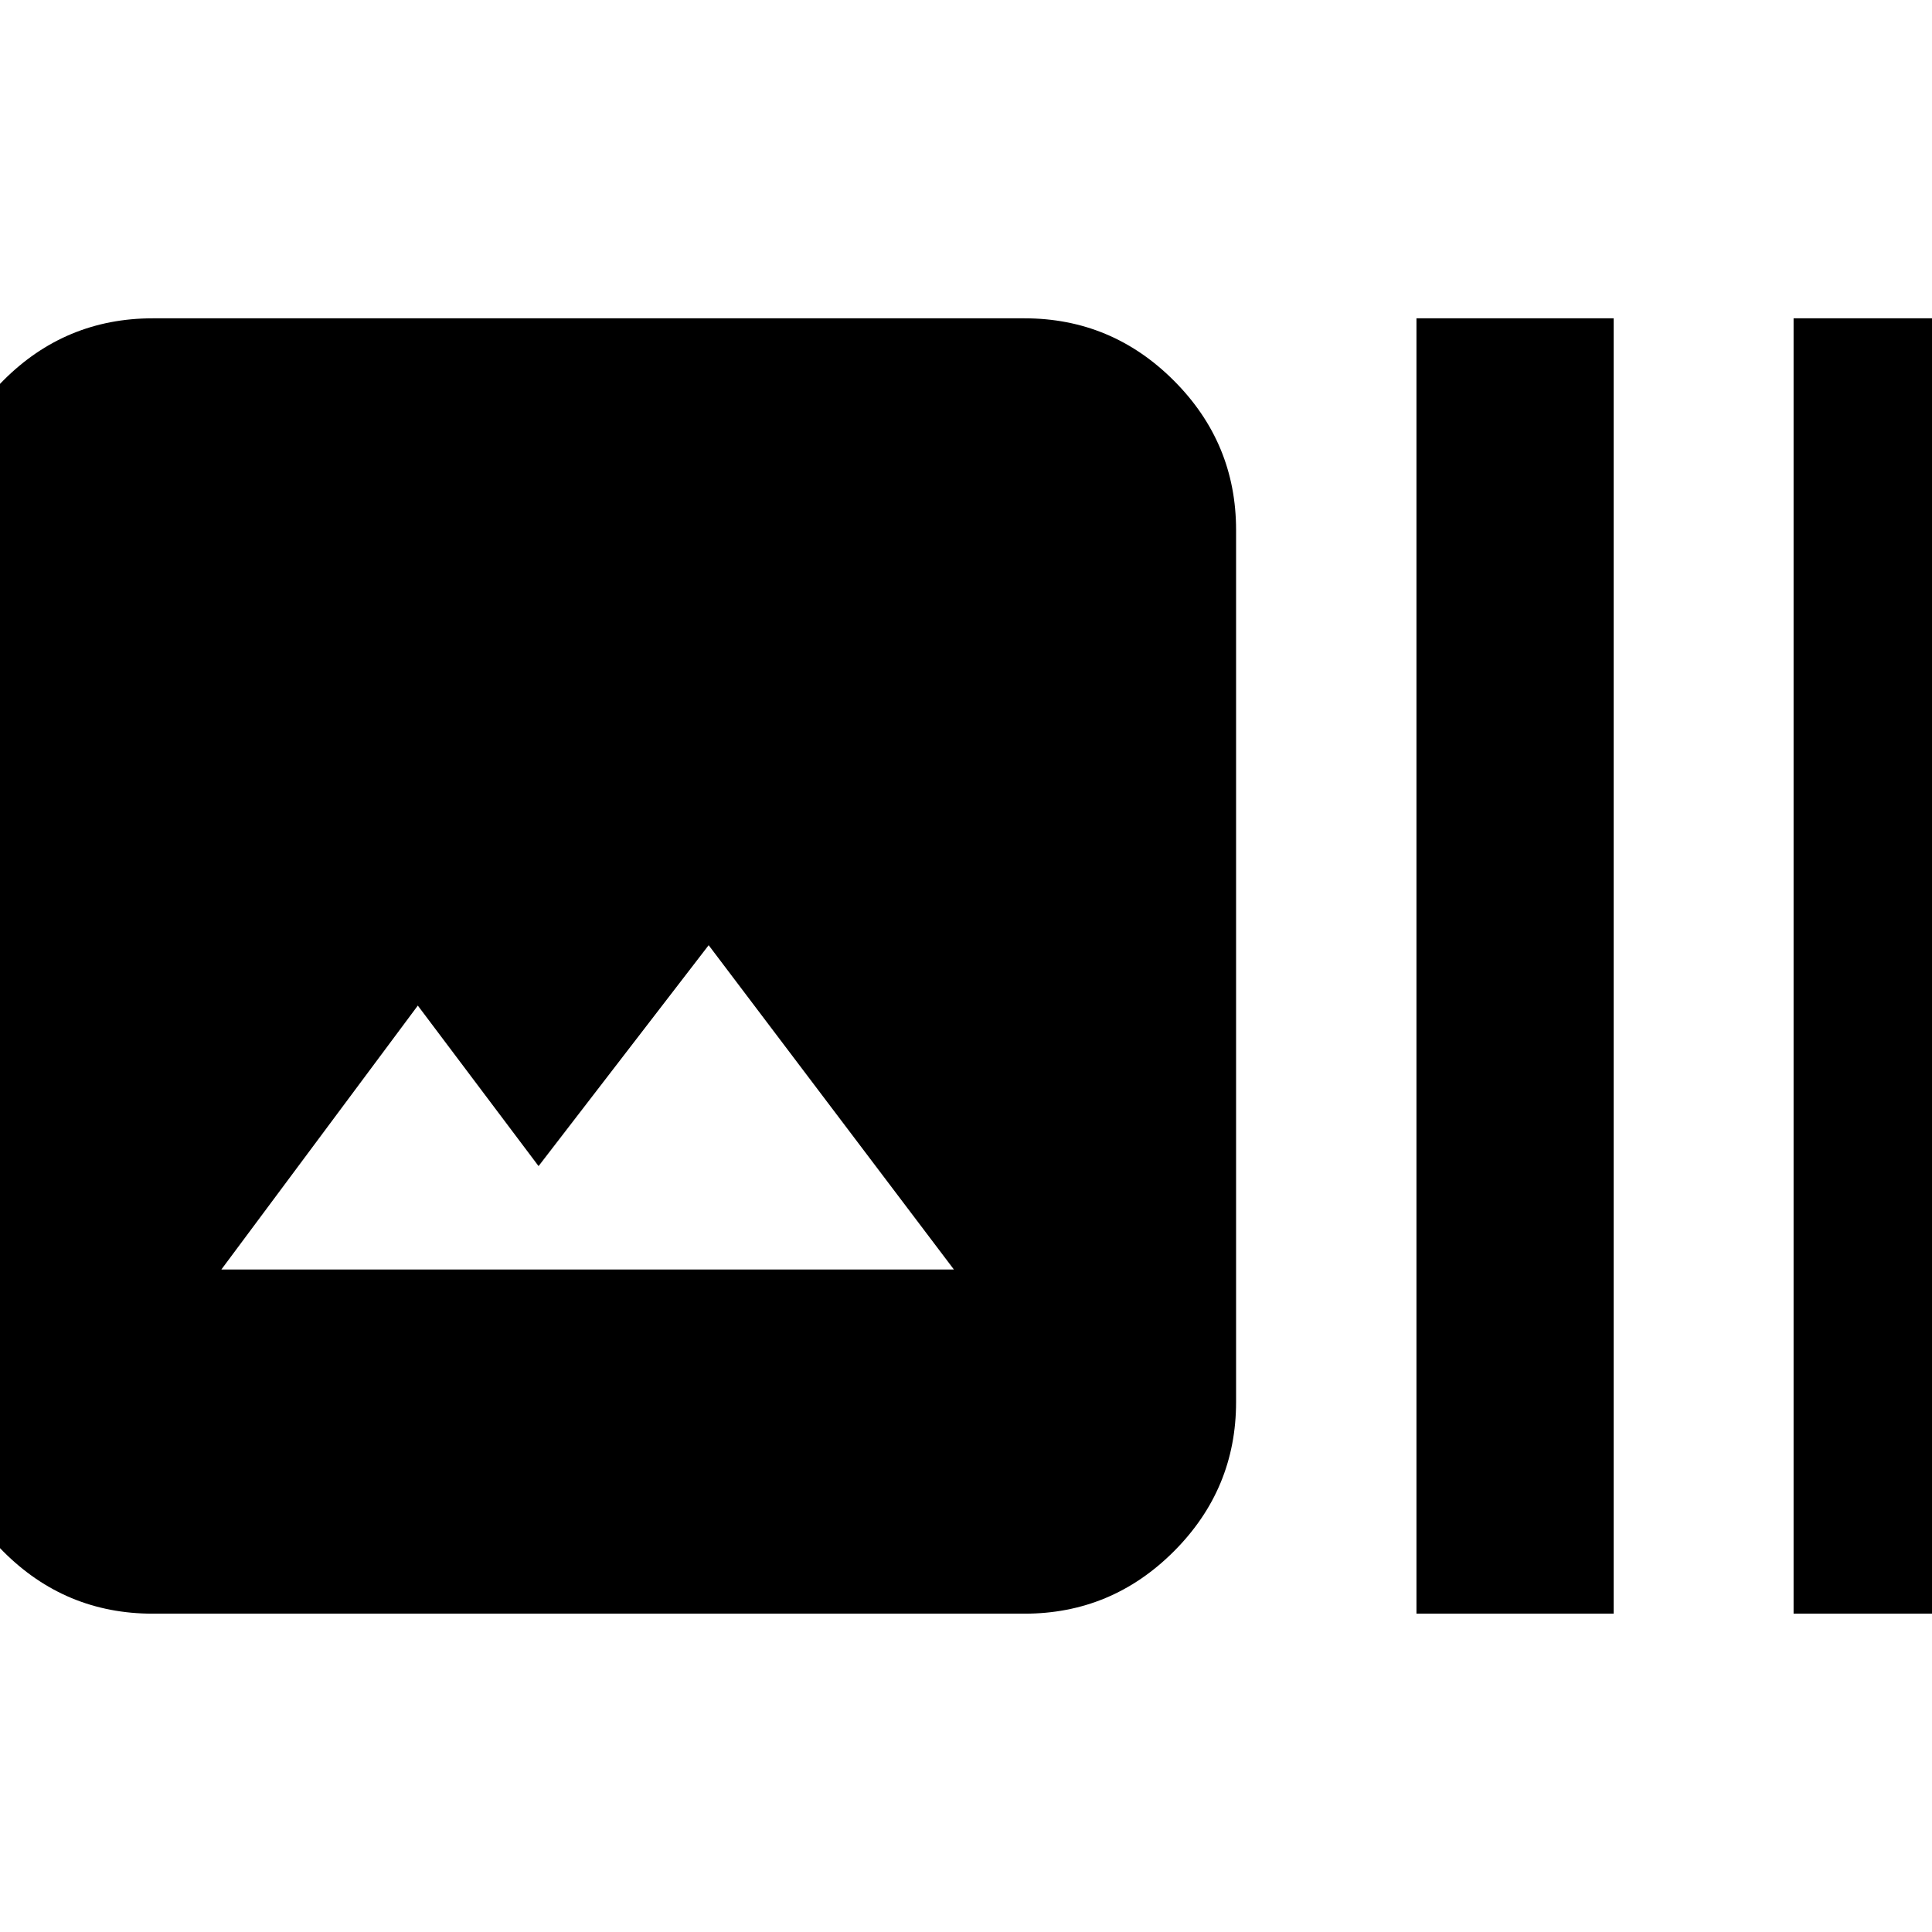 <svg xmlns="http://www.w3.org/2000/svg" height="20" viewBox="0 -960 960 960" width="20"><path d="M75.96-158.17q-43.54 0-74.36-30.94t-30.82-74.24v-433.3q0-43.3 30.82-74.24 30.82-30.94 74.36-30.94h433.06q43.3 0 74.24 30.94 30.94 30.94 30.94 74.24v433.3q0 43.3-30.94 74.24-30.94 30.94-74.24 30.94H75.96ZM110-329.2h363.98L352.13-490.33l-84.52 109.76-60-79.76L110-329.2Zm593.83 171.03v-643.66h98v643.66h-98Zm187.39 0v-643.66h98v643.66h-98Z"/></svg>